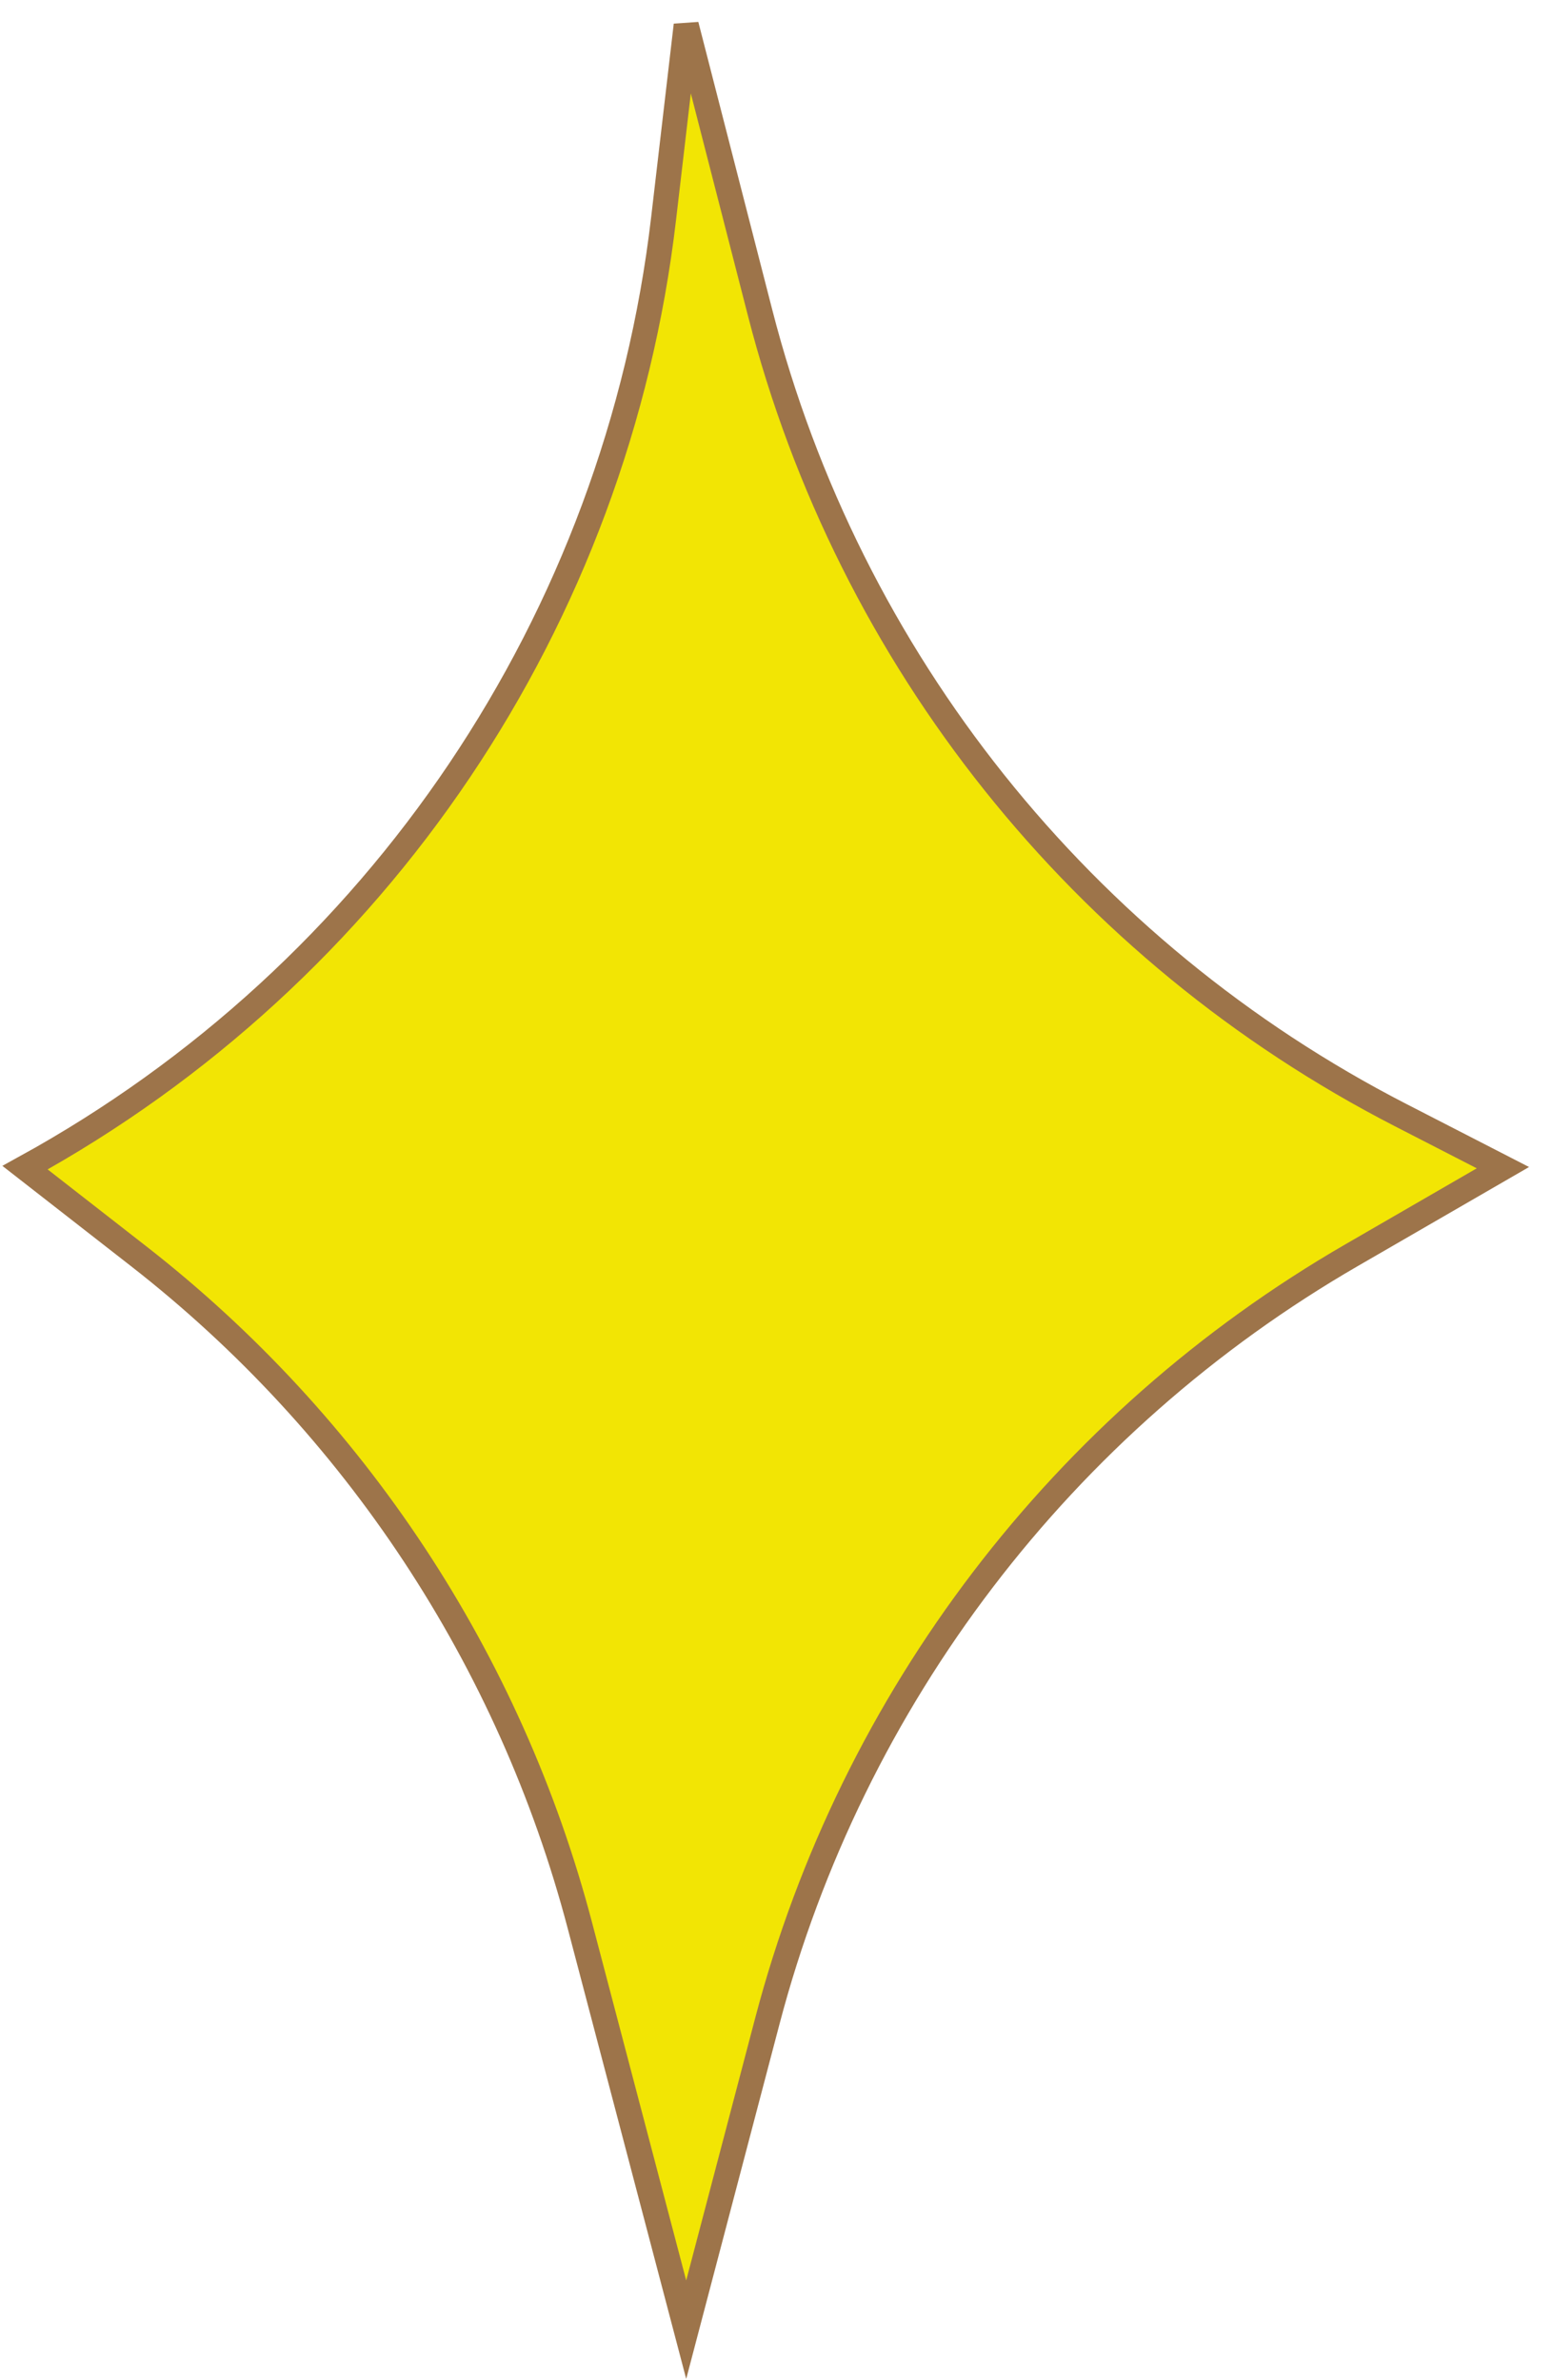 <svg width="62" height="95" viewBox="0 0 62 95" fill="none" xmlns="http://www.w3.org/2000/svg">
<path id="star" d="M55.915 44.514L60 46.613L53.964 50.104C42.425 56.776 34.027 67.78 30.637 80.671L27.395 93L23.151 76.866C20.365 66.269 14.174 56.881 5.532 50.146L1 46.613C15.125 38.852 24.623 24.738 26.492 8.729L27.395 1L30.345 12.484C33.9 26.324 43.206 37.982 55.915 44.514Z" fill="#F2E504" stroke="#9D744A"/>
</svg>
